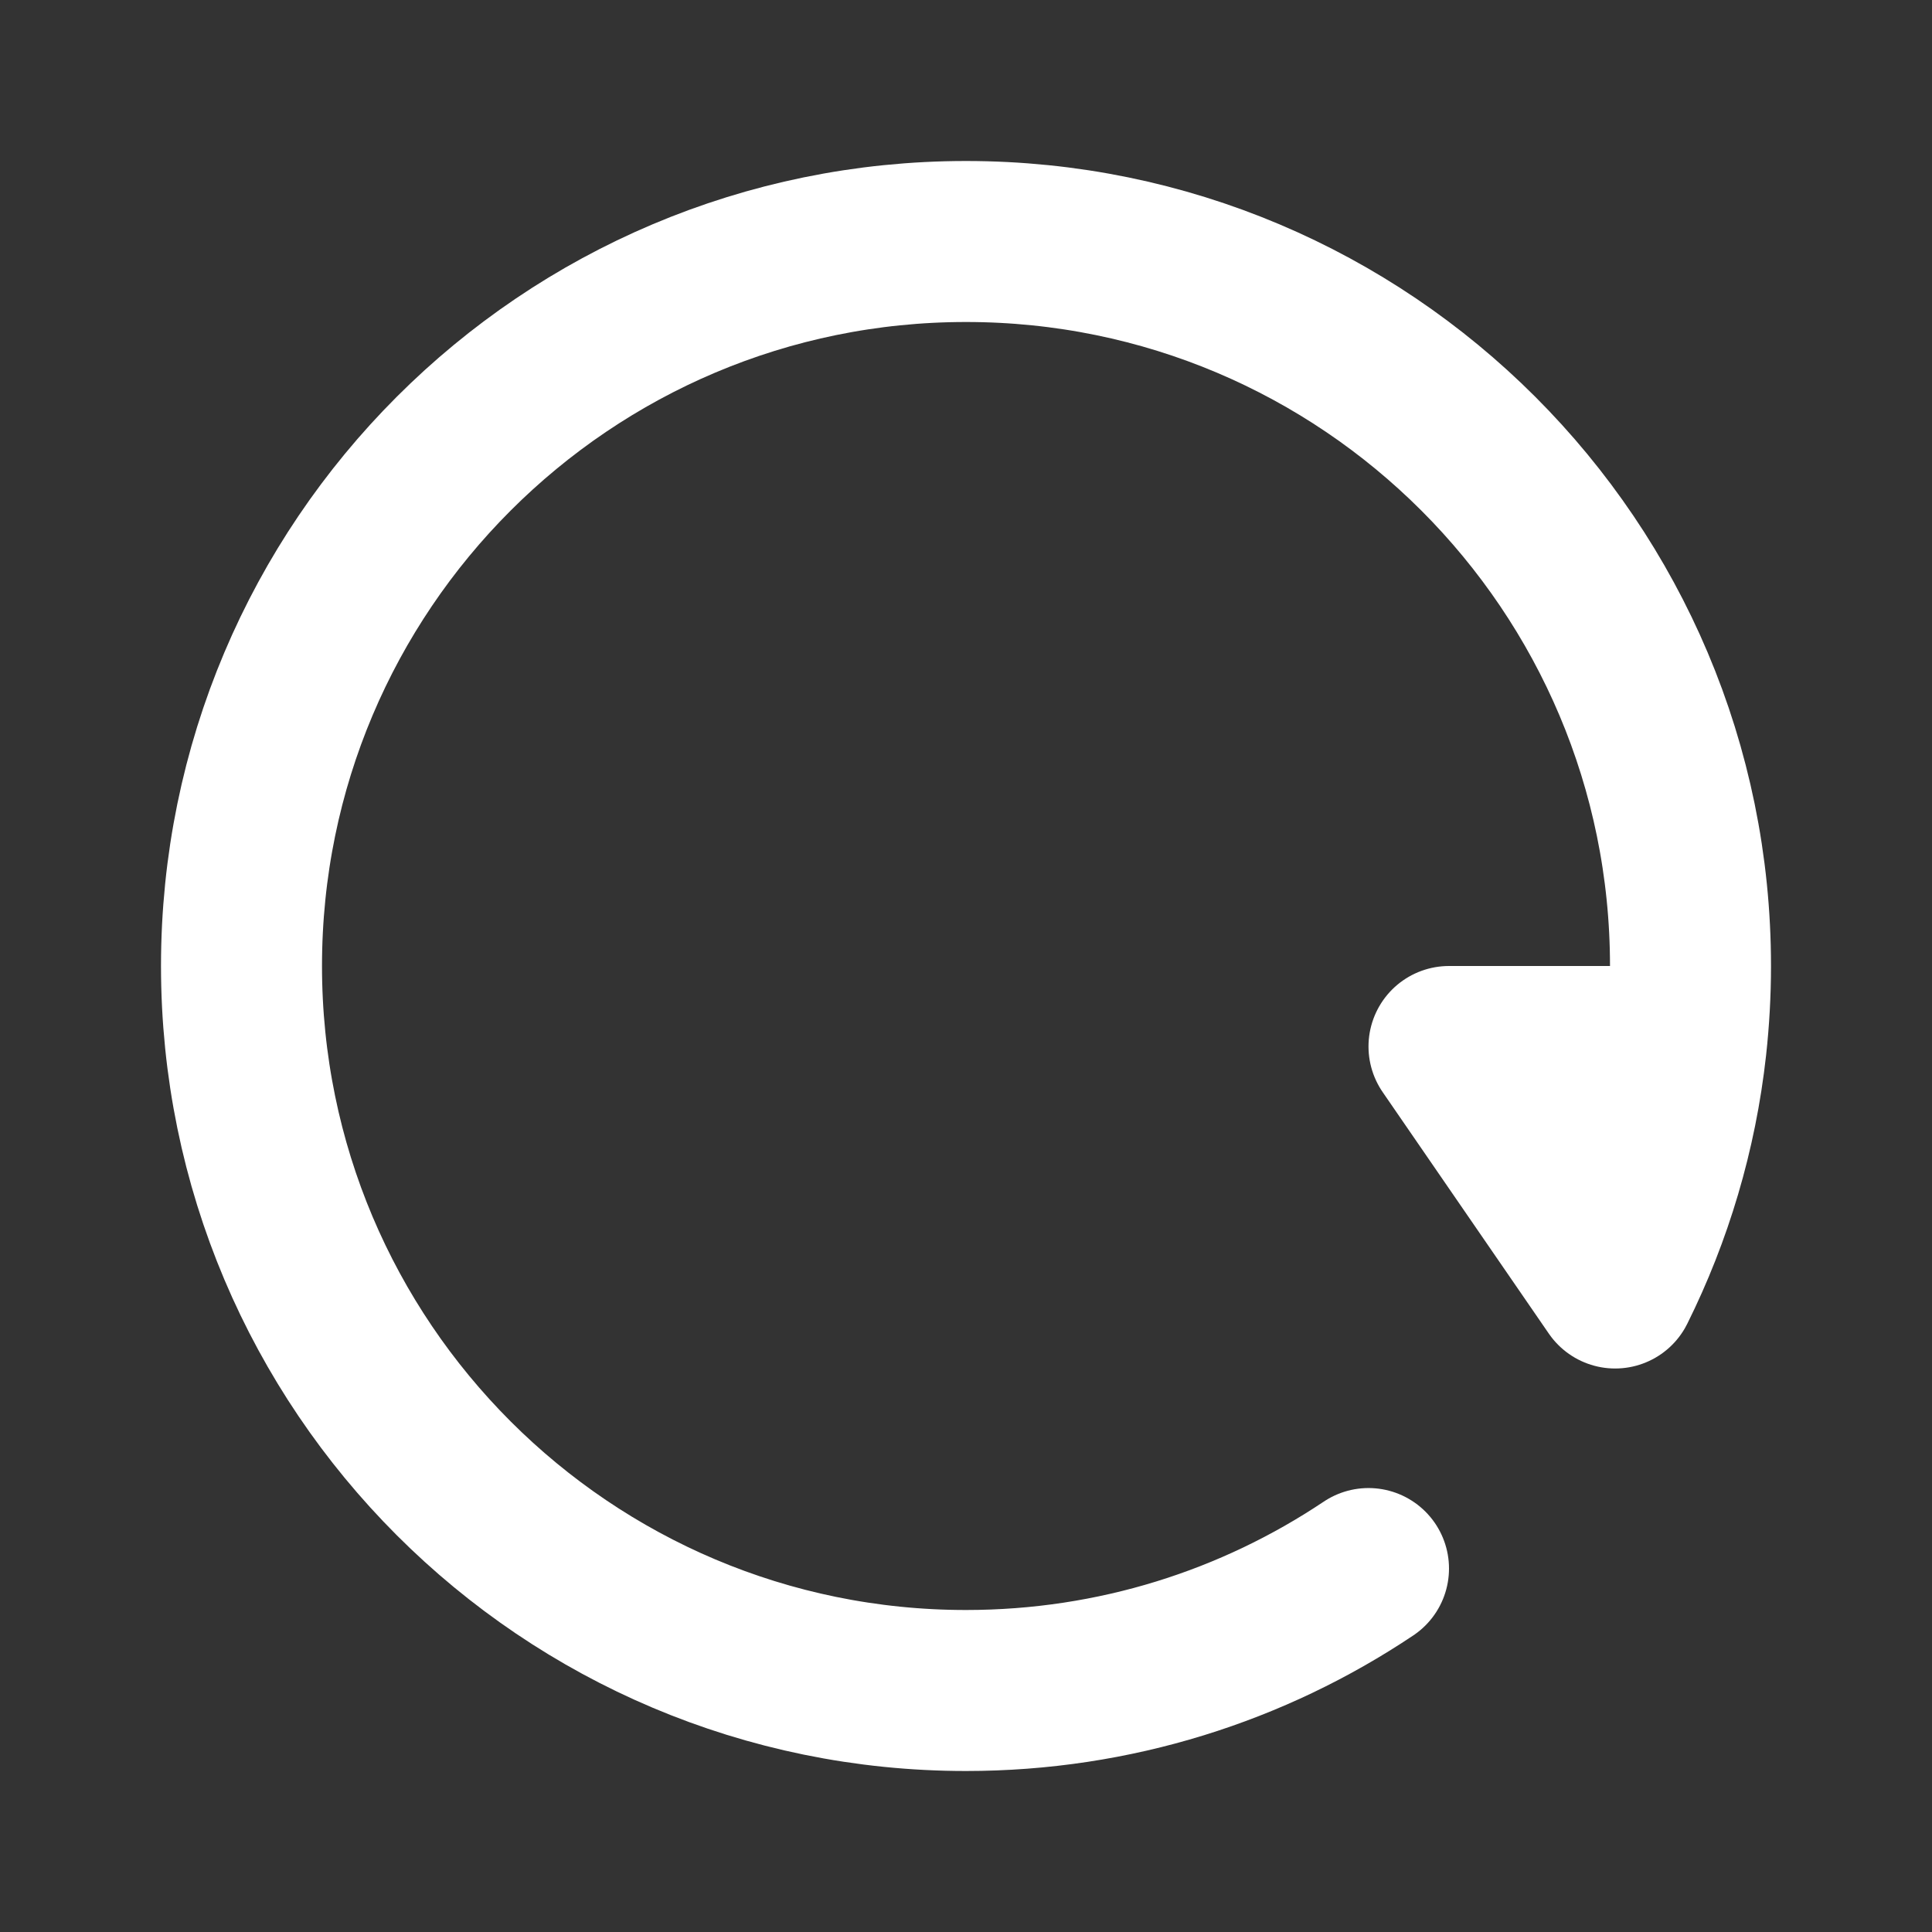 <svg width="24" height="24" viewBox="0 0 24 24" fill="none" xmlns="http://www.w3.org/2000/svg">
<rect x="0" y="0" width="24" height="24" fill="#333333" stroke="none"/>
<path d="M17 19.485C15.57 20.442 13.85 21 12 21C7.029 21 3 16.971 3 12C3 7.029 7.029 3 12 3C16.971 3 21 7.029 21 12C21 12.338 20.981 12.672 20.945 13M20.945 13C20.827 14.067 20.522 15.079 20.064 16L18 13H20.945Z" stroke="white" stroke-width="2" stroke-linecap="round" stroke-linejoin="round"/>
</svg>
